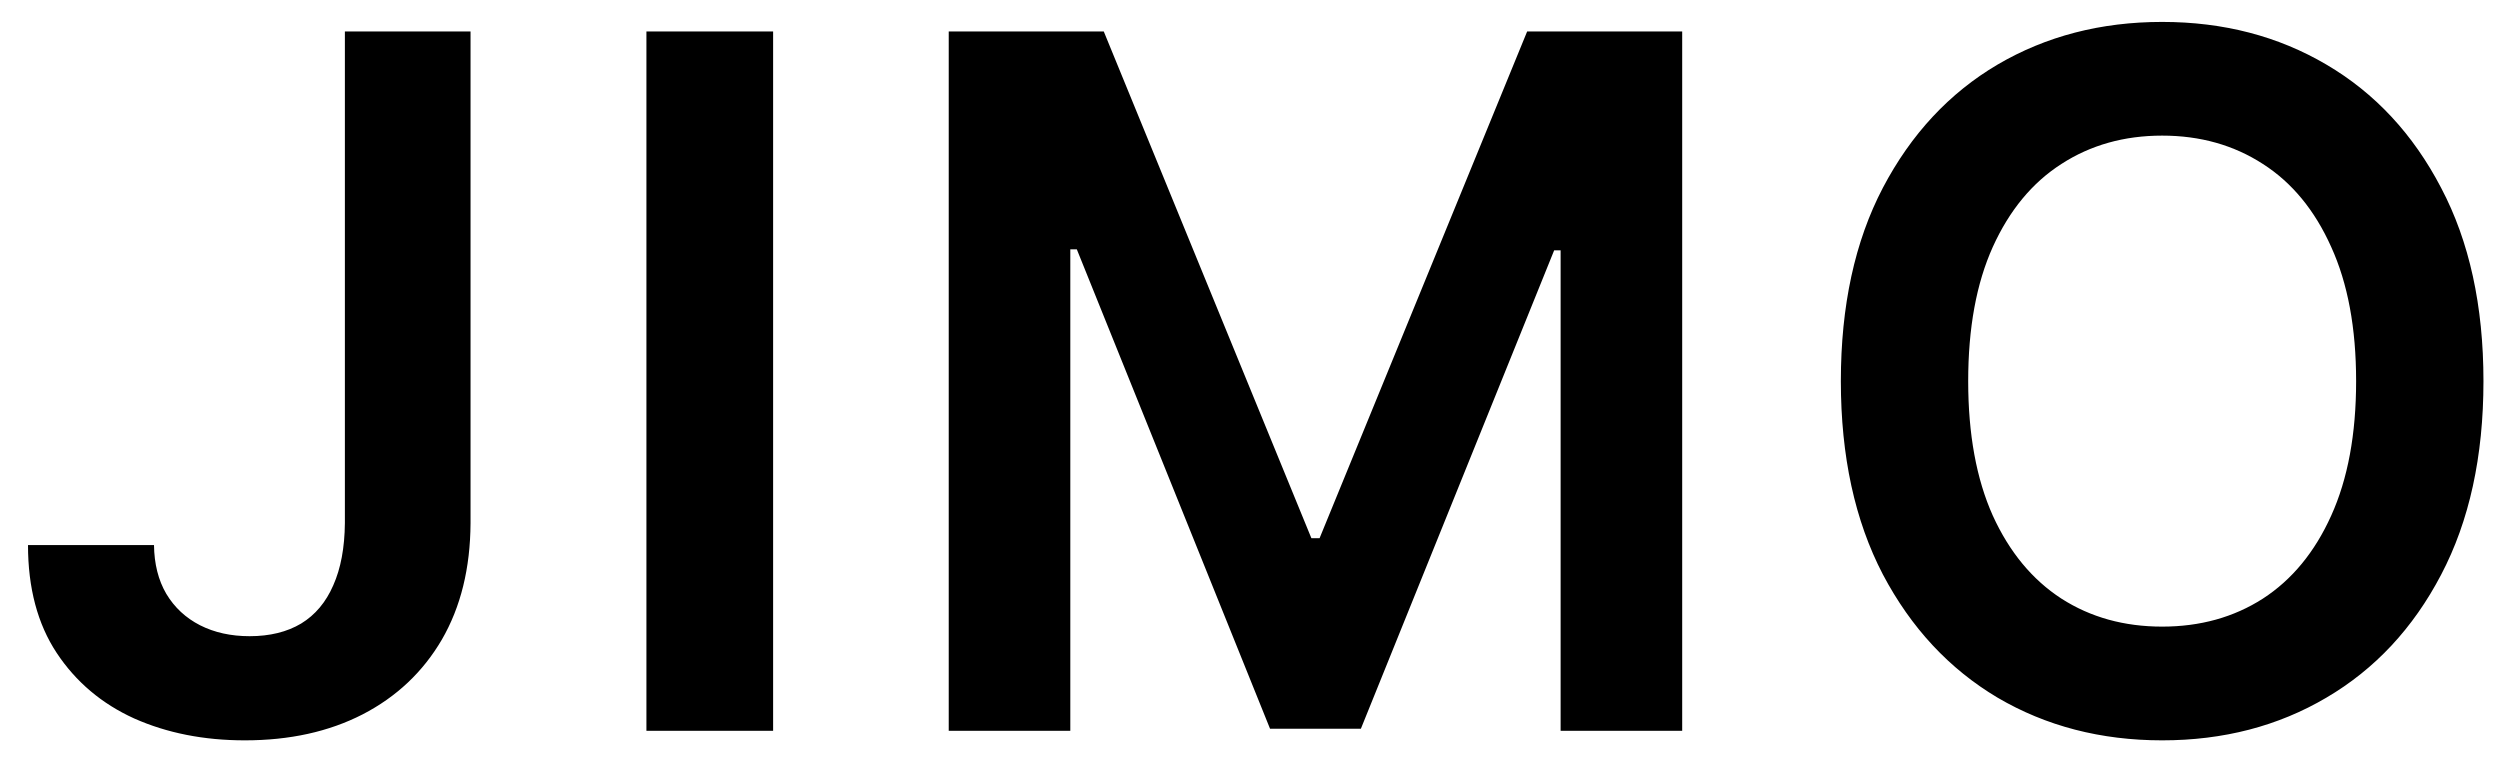 <svg width="65" height="20" viewBox="0 0 65 20" fill="none" xmlns="http://www.w3.org/2000/svg">
<path d="M8.967 0.818H12.234V13.602C12.228 14.774 11.979 15.783 11.488 16.63C10.997 17.47 10.31 18.118 9.428 18.574C8.552 19.024 7.531 19.249 6.365 19.249C5.3 19.249 4.341 19.059 3.489 18.68C2.643 18.296 1.971 17.727 1.474 16.976C0.977 16.224 0.728 15.289 0.728 14.171H4.004C4.01 14.662 4.116 15.085 4.324 15.44C4.537 15.795 4.83 16.067 5.202 16.257C5.575 16.446 6.004 16.541 6.49 16.541C7.016 16.541 7.463 16.431 7.83 16.212C8.197 15.988 8.475 15.656 8.665 15.218C8.86 14.78 8.961 14.242 8.967 13.602V0.818ZM20.101 0.818V19H16.807V0.818H20.101ZM24.667 0.818H28.698L34.096 13.993H34.309L39.706 0.818H43.737V19H40.576V6.509H40.408L35.383 18.947H33.021L27.997 6.482H27.828V19H24.667V0.818ZM64.57 9.909C64.57 11.868 64.203 13.546 63.469 14.943C62.741 16.334 61.747 17.399 60.486 18.139C59.231 18.879 57.808 19.249 56.216 19.249C54.624 19.249 53.197 18.879 51.937 18.139C50.682 17.393 49.688 16.325 48.954 14.934C48.226 13.537 47.862 11.862 47.862 9.909C47.862 7.95 48.226 6.275 48.954 4.884C49.688 3.487 50.682 2.419 51.937 1.679C53.197 0.94 54.624 0.57 56.216 0.57C57.808 0.57 59.231 0.94 60.486 1.679C61.747 2.419 62.741 3.487 63.469 4.884C64.203 6.275 64.57 7.95 64.57 9.909ZM61.259 9.909C61.259 8.53 61.043 7.367 60.611 6.42C60.184 5.467 59.593 4.748 58.835 4.263C58.077 3.772 57.204 3.526 56.216 3.526C55.228 3.526 54.355 3.772 53.597 4.263C52.84 4.748 52.245 5.467 51.813 6.42C51.386 7.367 51.173 8.53 51.173 9.909C51.173 11.288 51.386 12.454 51.813 13.407C52.245 14.354 52.84 15.073 53.597 15.564C54.355 16.05 55.228 16.292 56.216 16.292C57.204 16.292 58.077 16.05 58.835 15.564C59.593 15.073 60.184 14.354 60.611 13.407C61.043 12.454 61.259 11.288 61.259 9.909Z" fill="black"/>
</svg>
